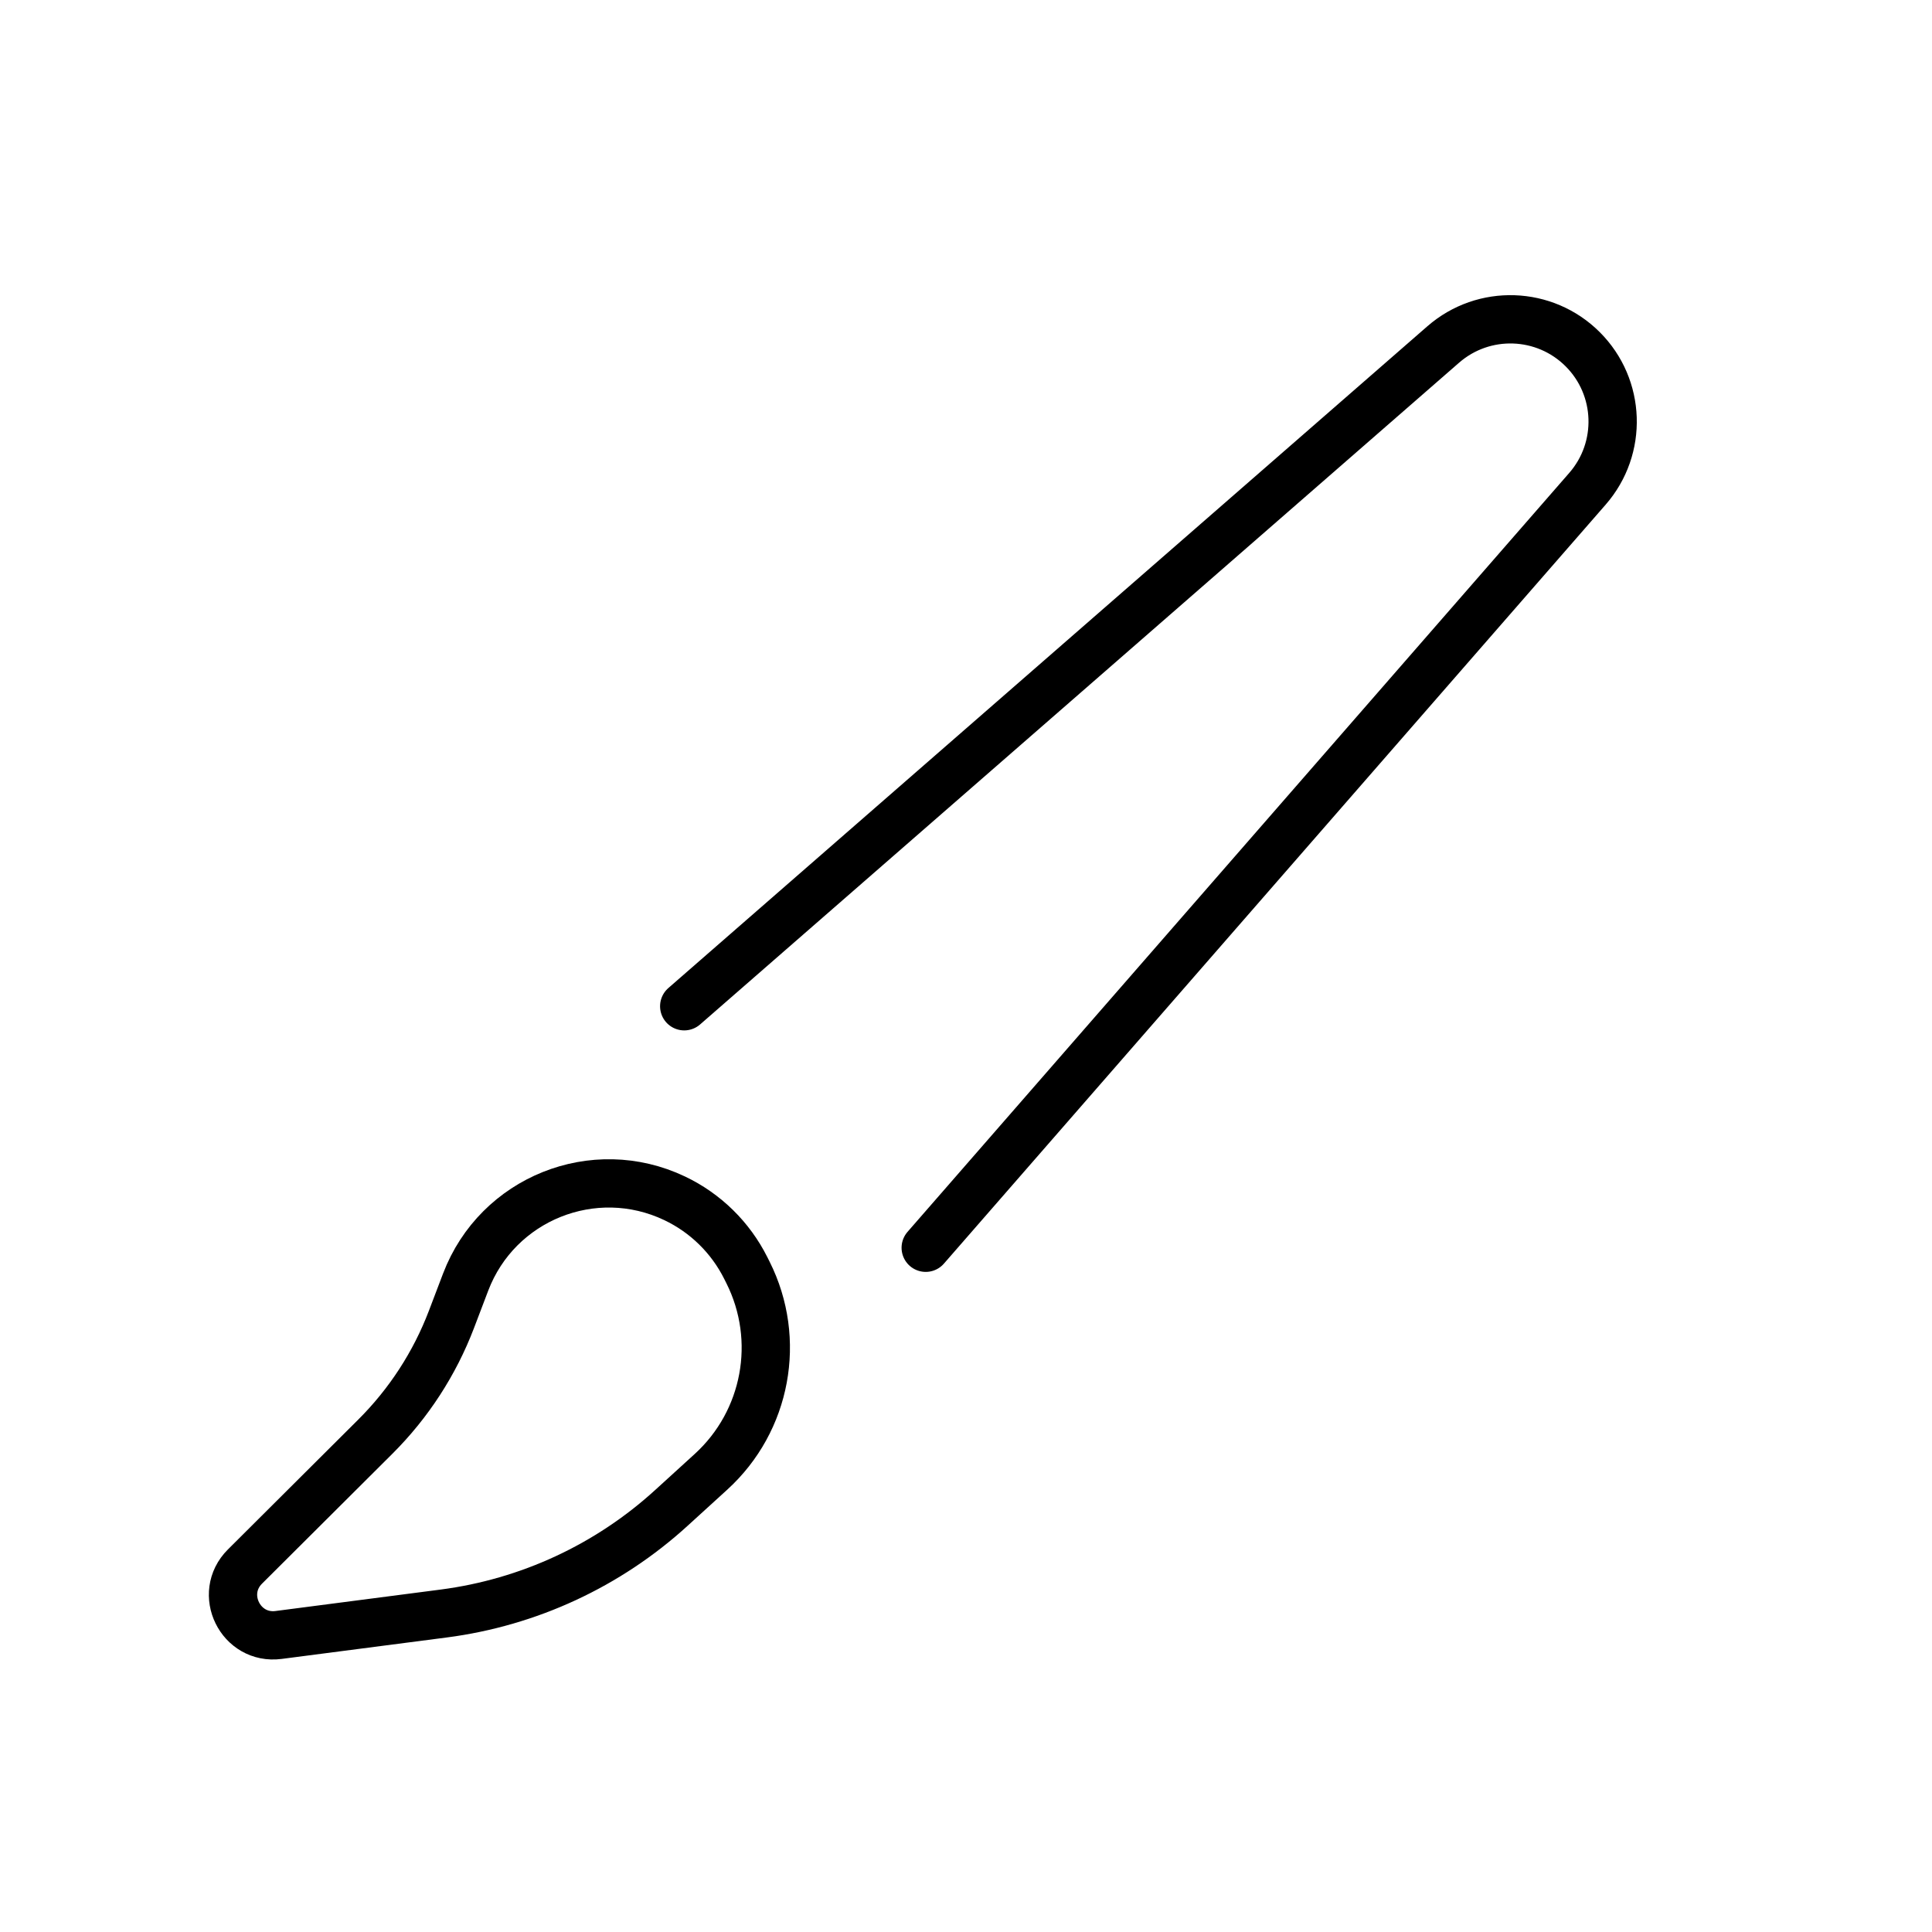 <svg width="120" height="120" viewBox="0 0 120 120" fill="none" xmlns="http://www.w3.org/2000/svg">
<path d="M42.498 62.5L89.641 21.397C92.157 19.203 95.944 19.332 98.305 21.693C100.666 24.054 100.795 27.84 98.601 30.357L57.498 77.5M15.216 97.301L23.316 89.23C25.388 87.165 26.998 84.684 28.04 81.951L28.922 79.633C30.899 74.442 36.885 72.042 41.901 74.428C43.816 75.338 45.371 76.862 46.321 78.758L46.461 79.038C48.553 83.213 47.614 88.27 44.162 91.416L41.696 93.663C37.766 97.246 32.829 99.534 27.556 100.219L17.303 101.551C14.934 101.859 13.524 98.987 15.216 97.301Z" stroke="black" stroke-width="3" stroke-linecap="round"/>
</svg>
